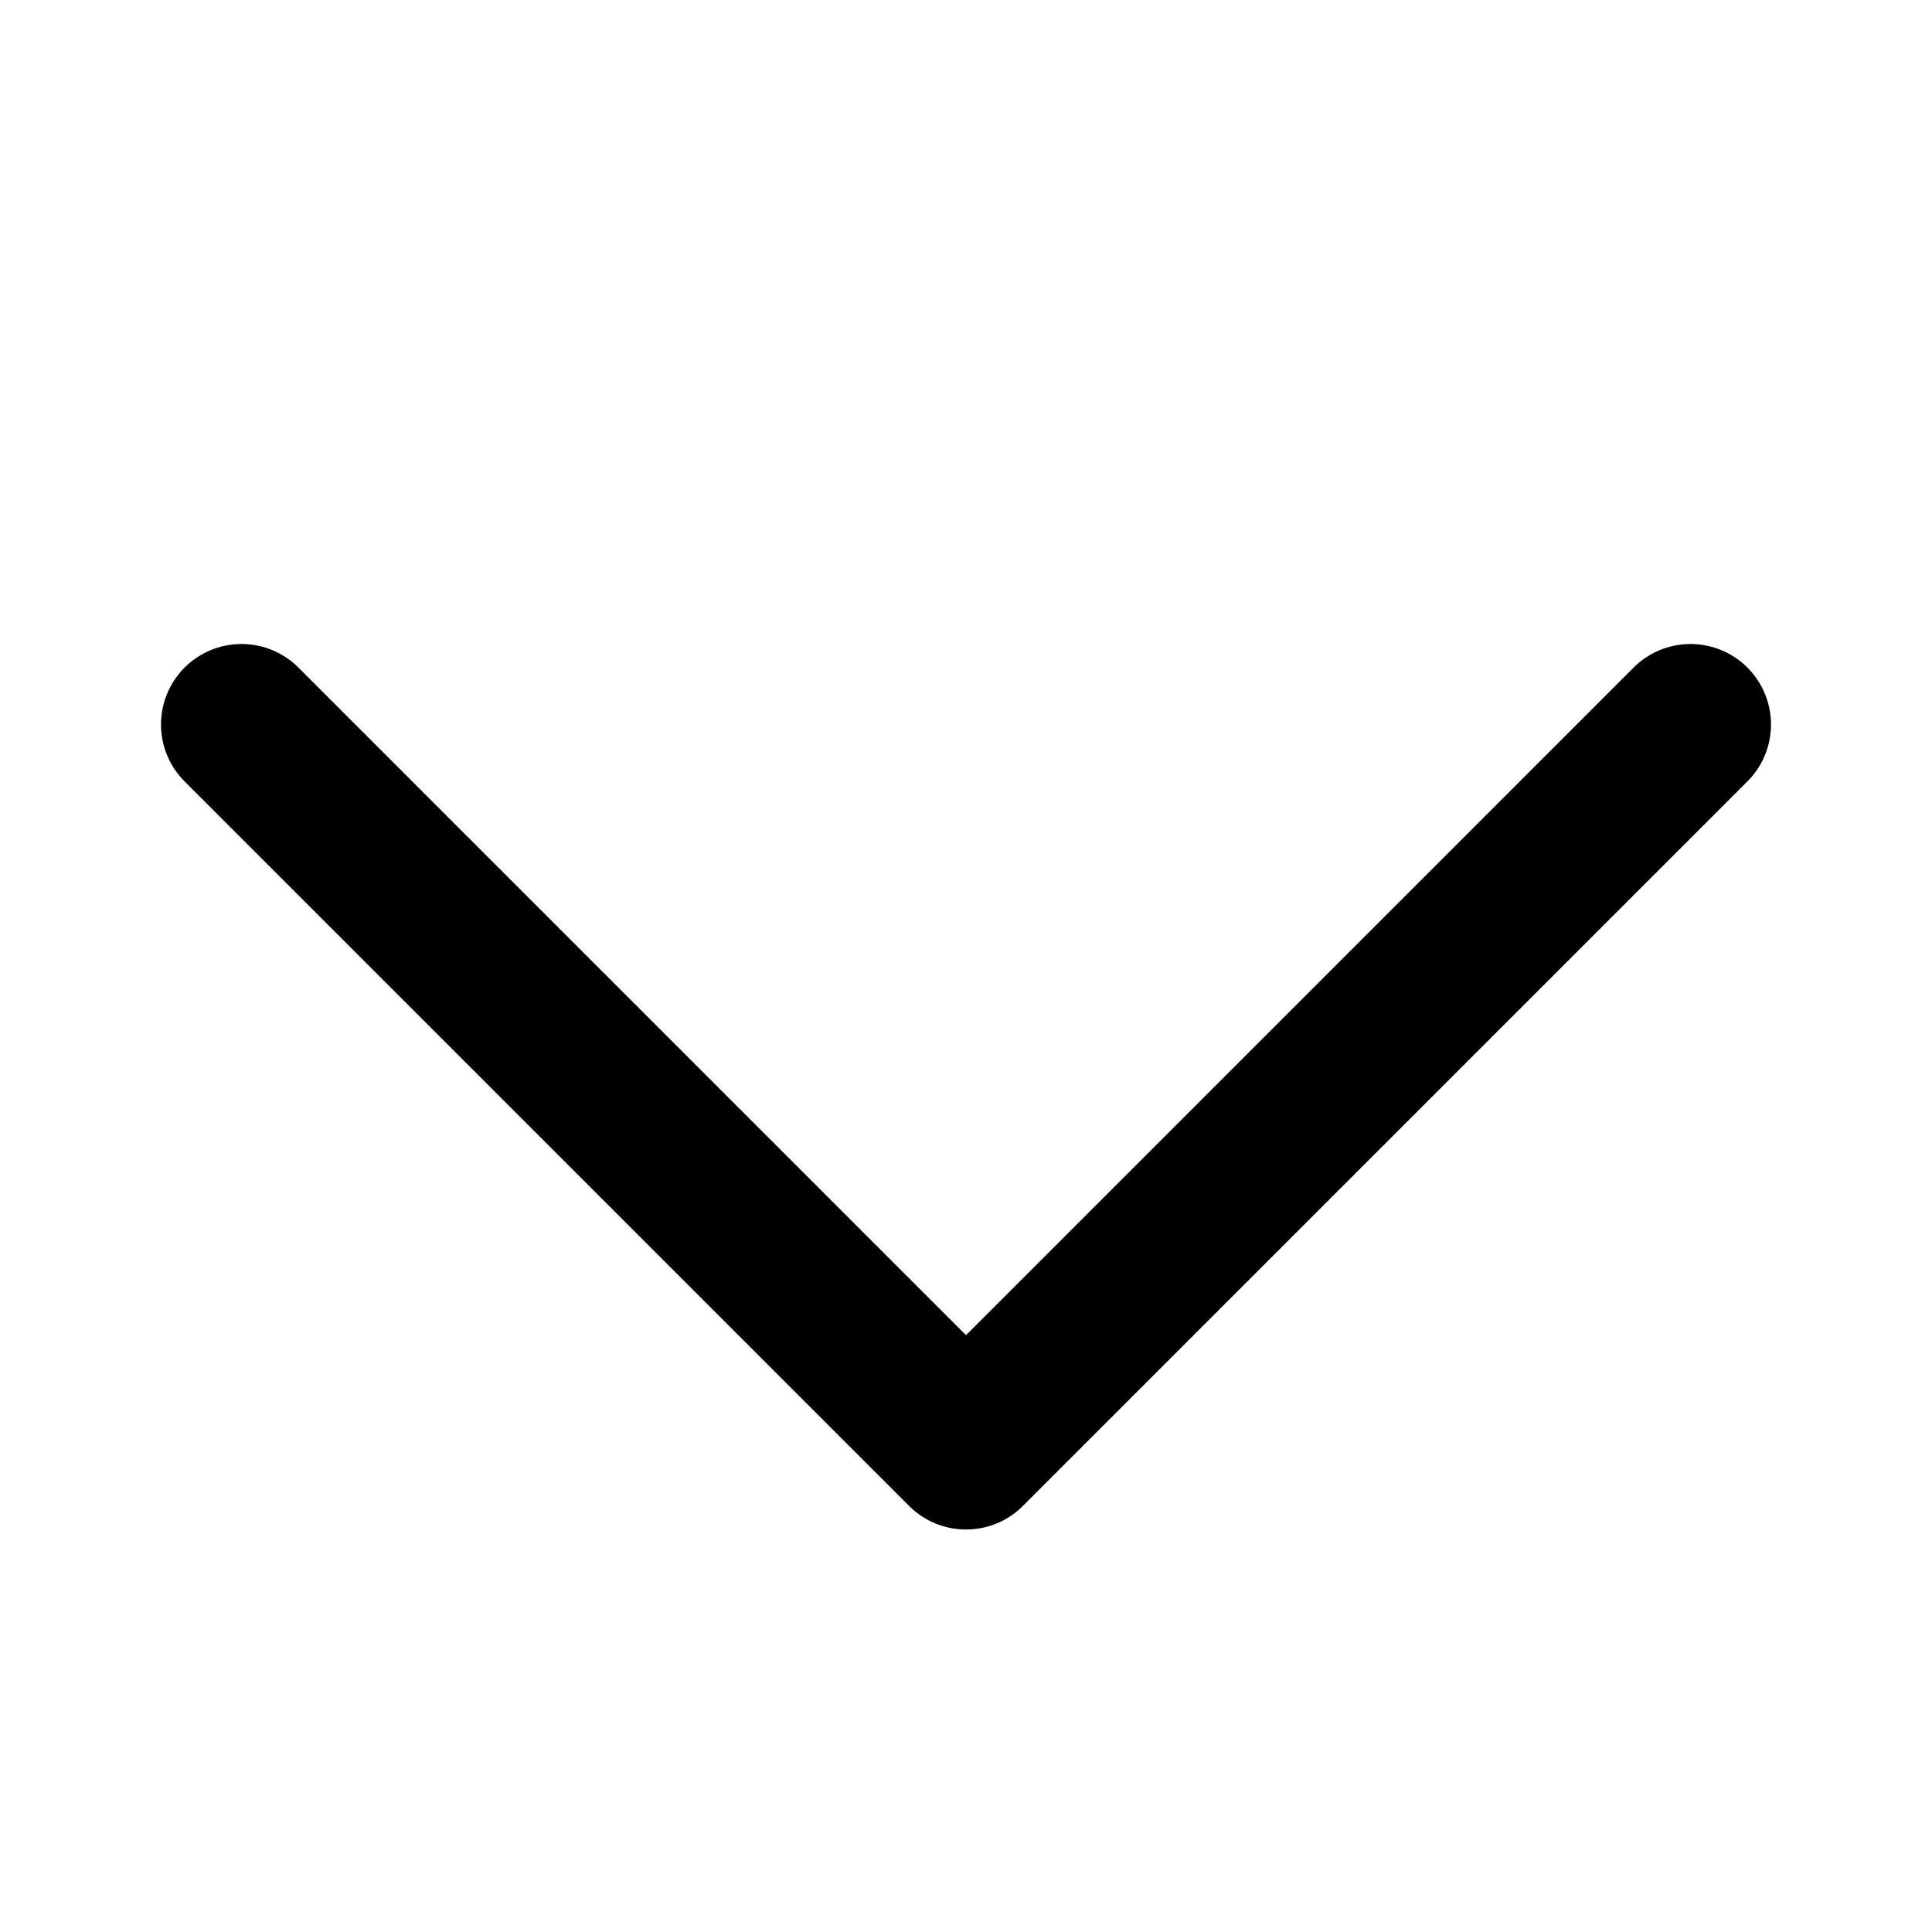 
<svg xmlns="http://www.w3.org/2000/svg" viewBox="0 0 12 12">
  <polyline fill="none" stroke="currentColor" stroke-linecap="round" stroke-linejoin="round" stroke-miterlimit="10" points="1.5,4.5 6,9 10.5,4.5 	"/>
</svg>
